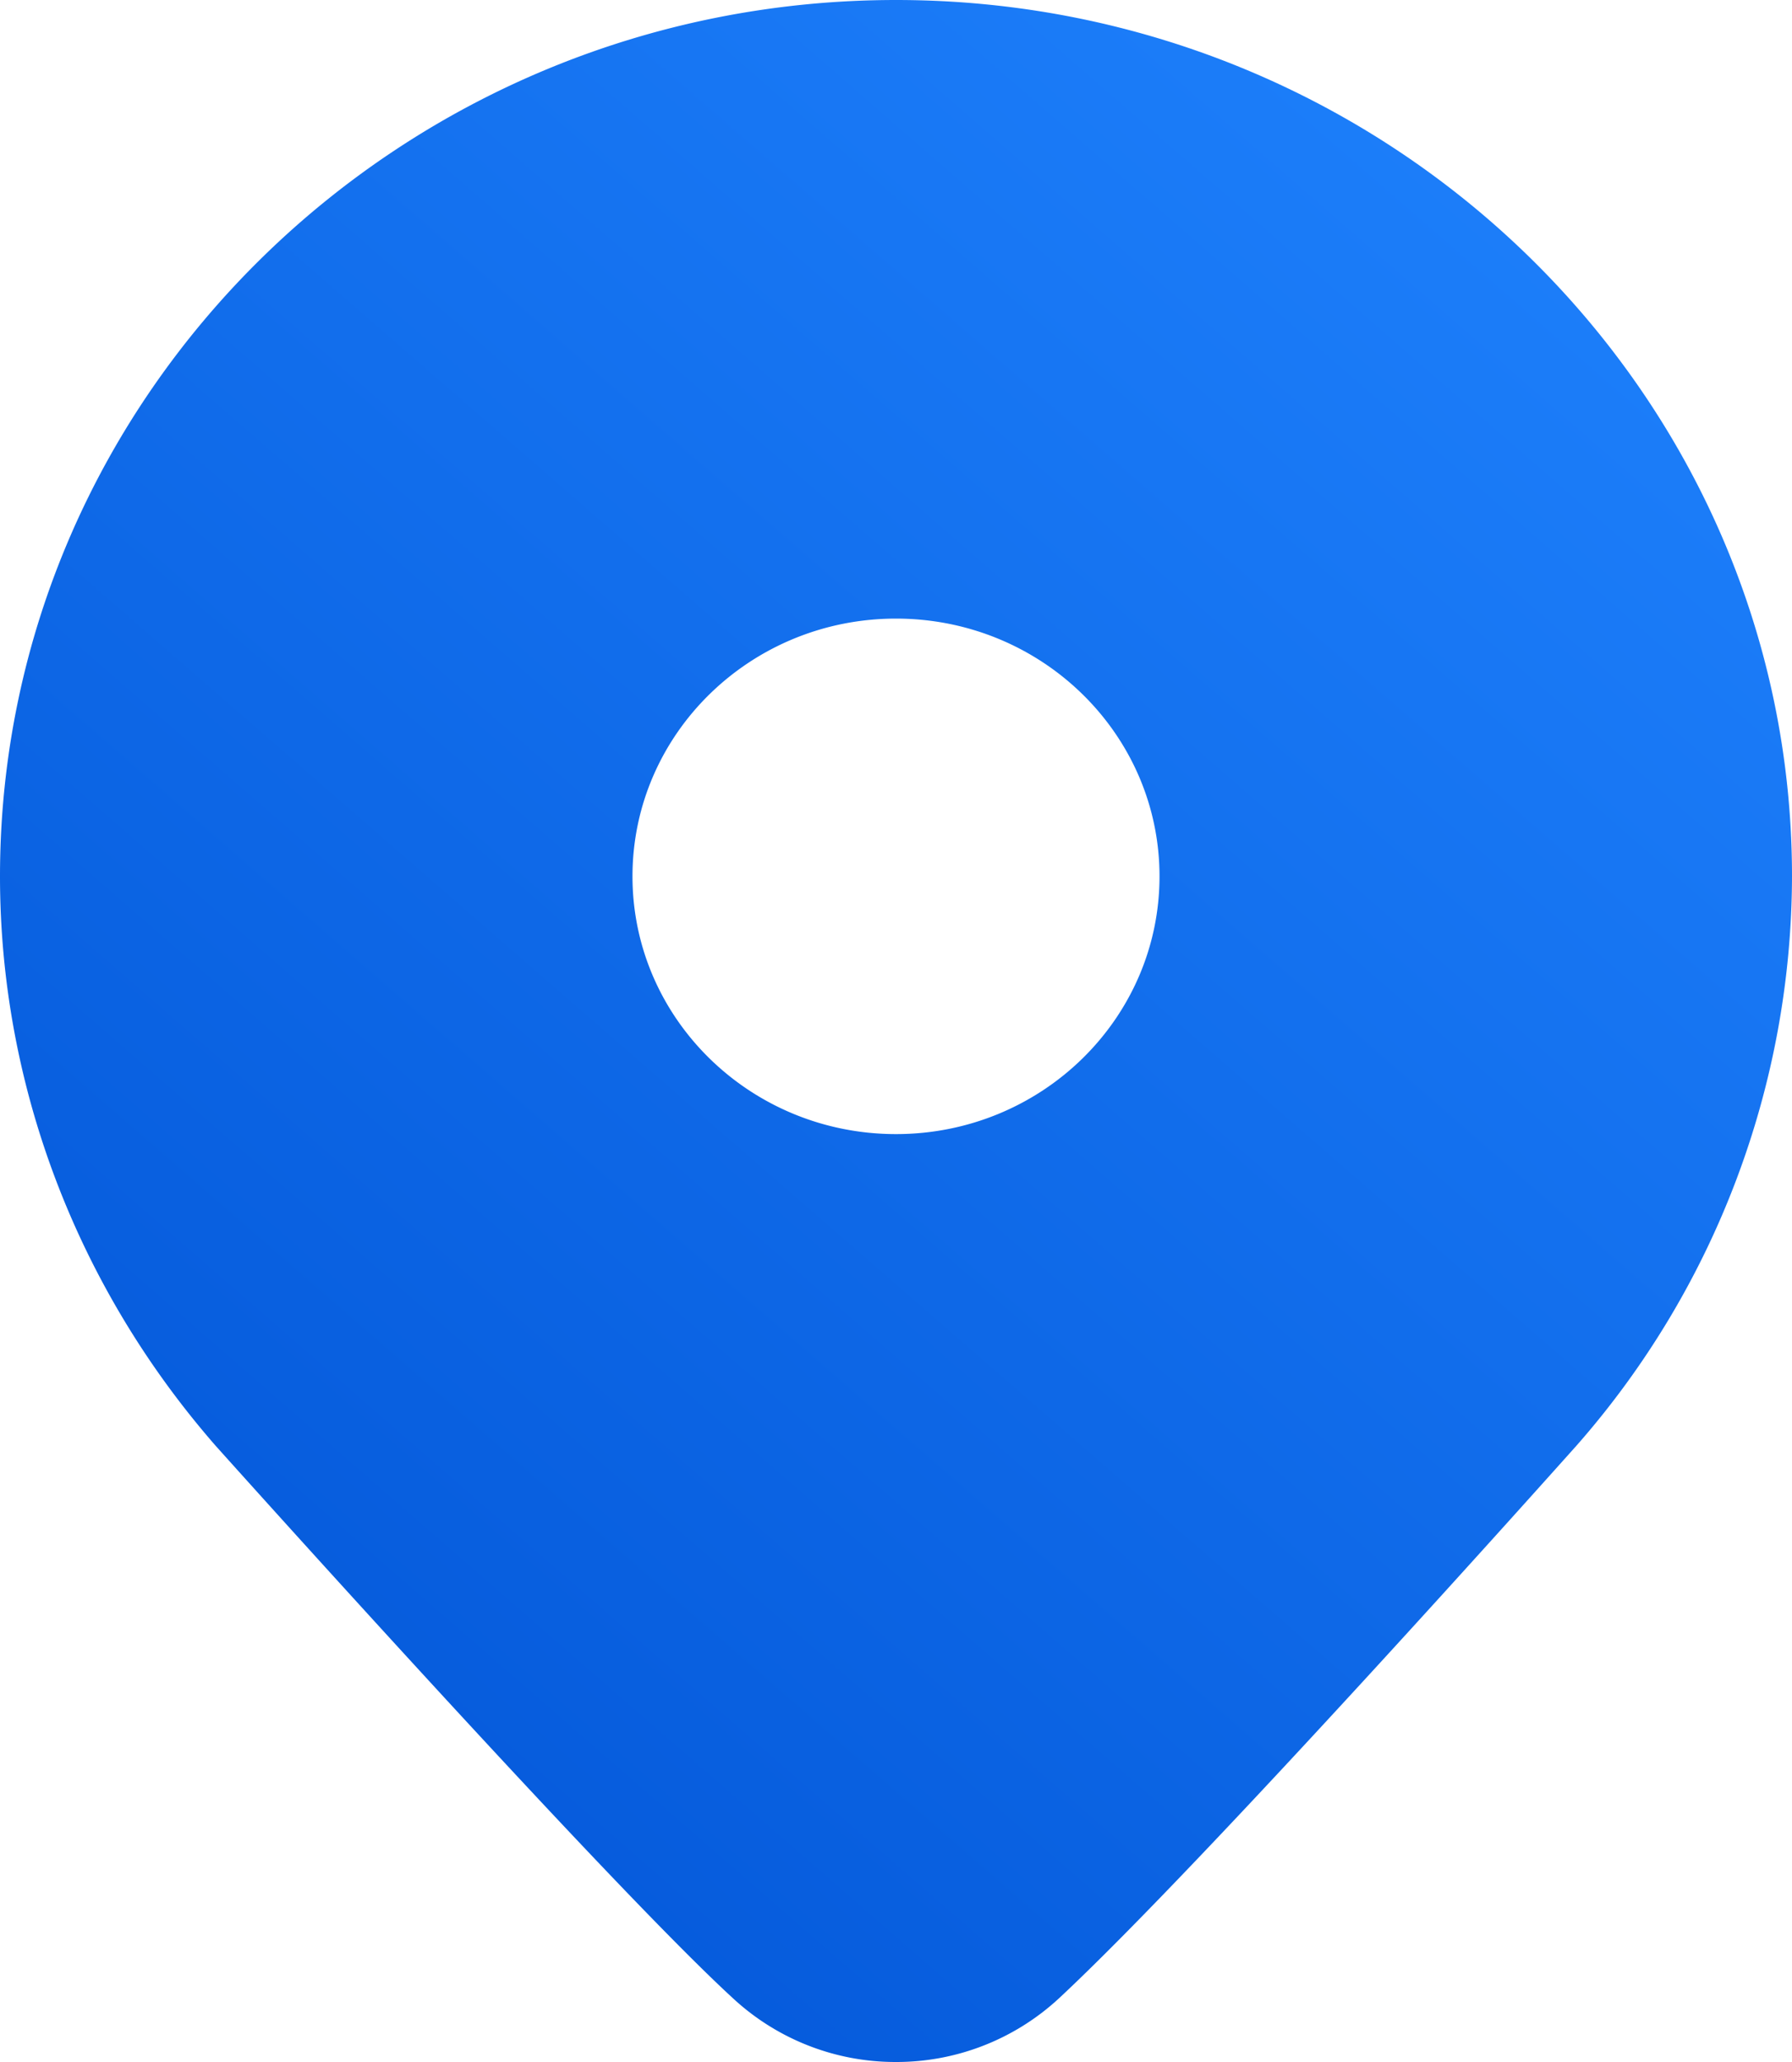 <svg xmlns="http://www.w3.org/2000/svg" width="20" height="23" viewBox="0 0 20 23"><defs><linearGradient id="51r6a" x1="20" x2="0" y1="0" y2="23" gradientUnits="userSpaceOnUse"><stop offset="0" stop-color="#2084ff"/><stop offset="1" stop-color="#0052d4"/></linearGradient></defs><g><g><g><path fill="url(#51r6a)" d="M10 12.65c-1.624 0-2.941-1.287-2.941-2.875S8.376 6.9 10 6.9c1.624 0 2.941 1.287 2.941 2.875S11.624 12.65 10 12.65zM10 0C4.486 0 0 4.385 0 9.775c0 2.32.852 4.573 2.408 6.353.177.197 4.368 4.872 5.768 6.157A2.667 2.667 0 0 0 10 23a2.67 2.67 0 0 0 1.824-.715c1.628-1.518 5.602-5.972 5.777-6.167A9.644 9.644 0 0 0 20 9.775C20 4.385 15.514 0 10 0z"/></g></g></g></svg>